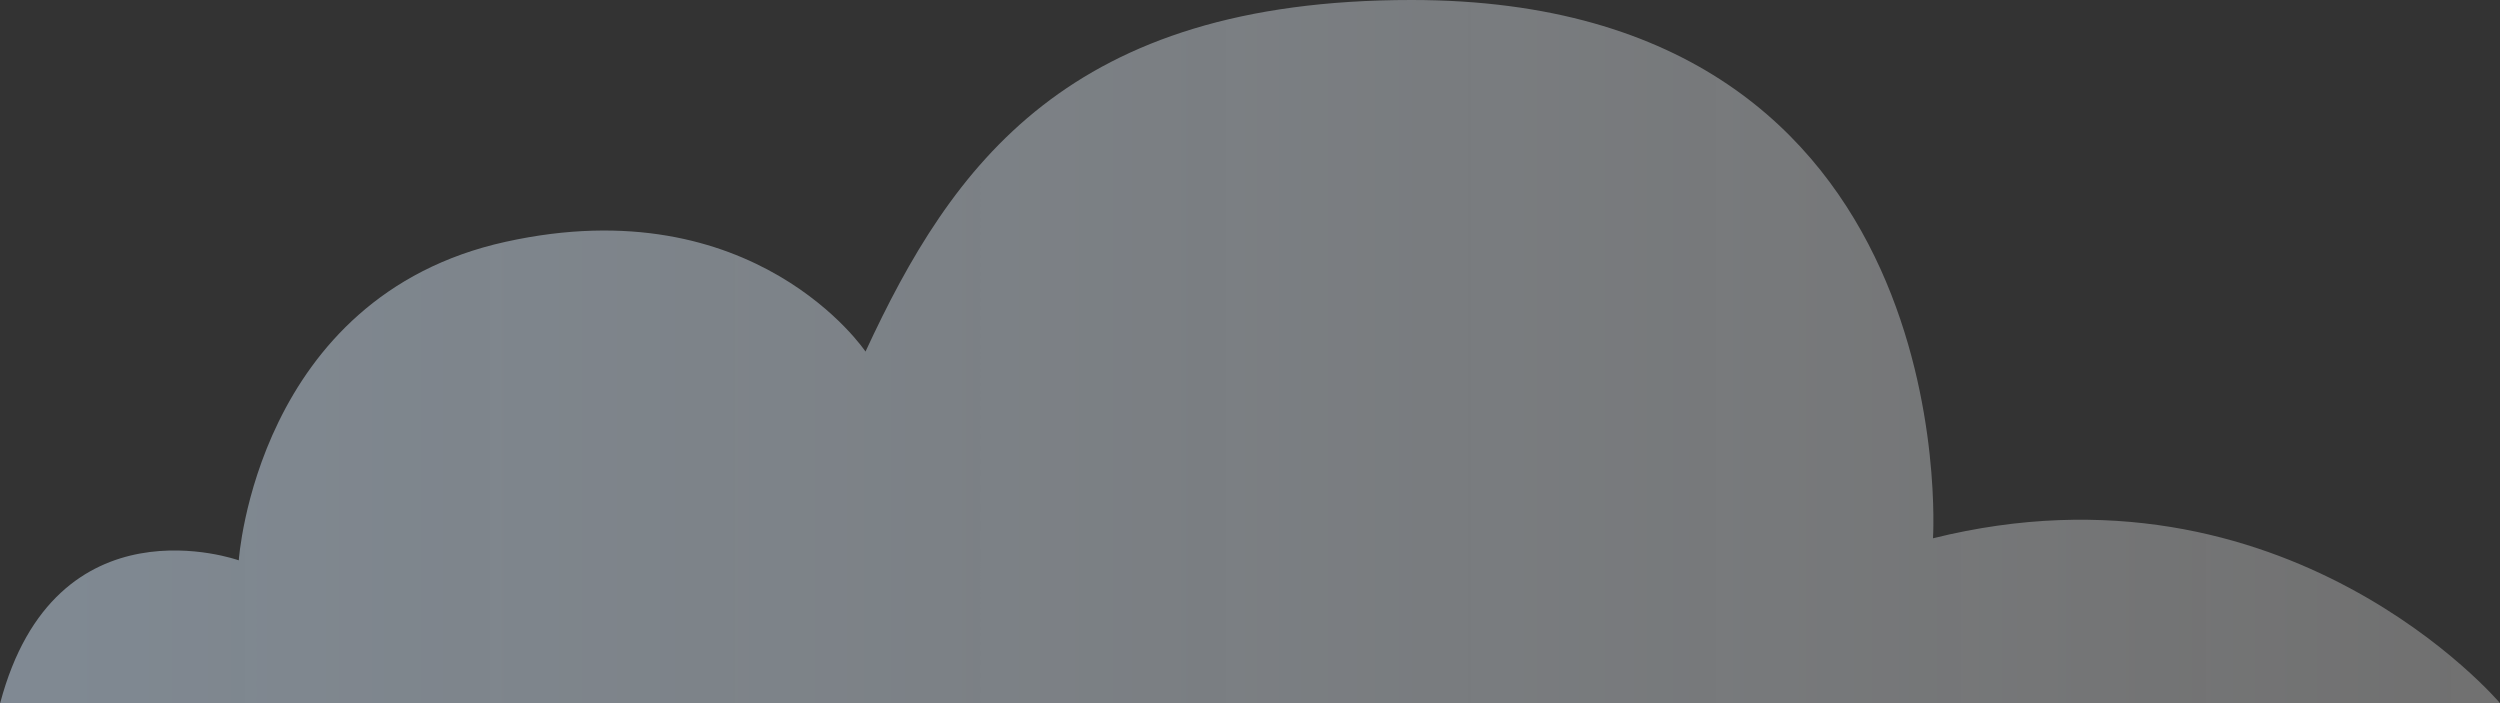 <svg width="352" height="99" viewBox="0 0 352 99" fill="none" xmlns="http://www.w3.org/2000/svg">
<rect x="0" y="0" width="352" height="99" fill="#333333" stroke="none"/>
<path d="M0 99H352C352 99 321.935 63.416 272.166 75.791C272.166 75.791 276.957 0 198.727 0C150.455 0 134.046 23.209 121.864 49.5C121.864 49.5 106.322 26.291 71.206 34.042C36.069 41.771 33.62 78.896 33.62 78.896C33.62 78.896 7.803 69.625 0.022 99H0Z" fill="url(#paint0_linear_774_558)"/>
<defs>
<linearGradient id="paint0_linear_774_558" x1="0" y1="49.5" x2="352" y2="49.5" gradientUnits="userSpaceOnUse">
<stop stop-color="#CCDFF2" stop-opacity="0.5"/>
<stop offset="1" stop-color="white" stop-opacity="0.3"/>
</linearGradient>
</defs>
</svg>
